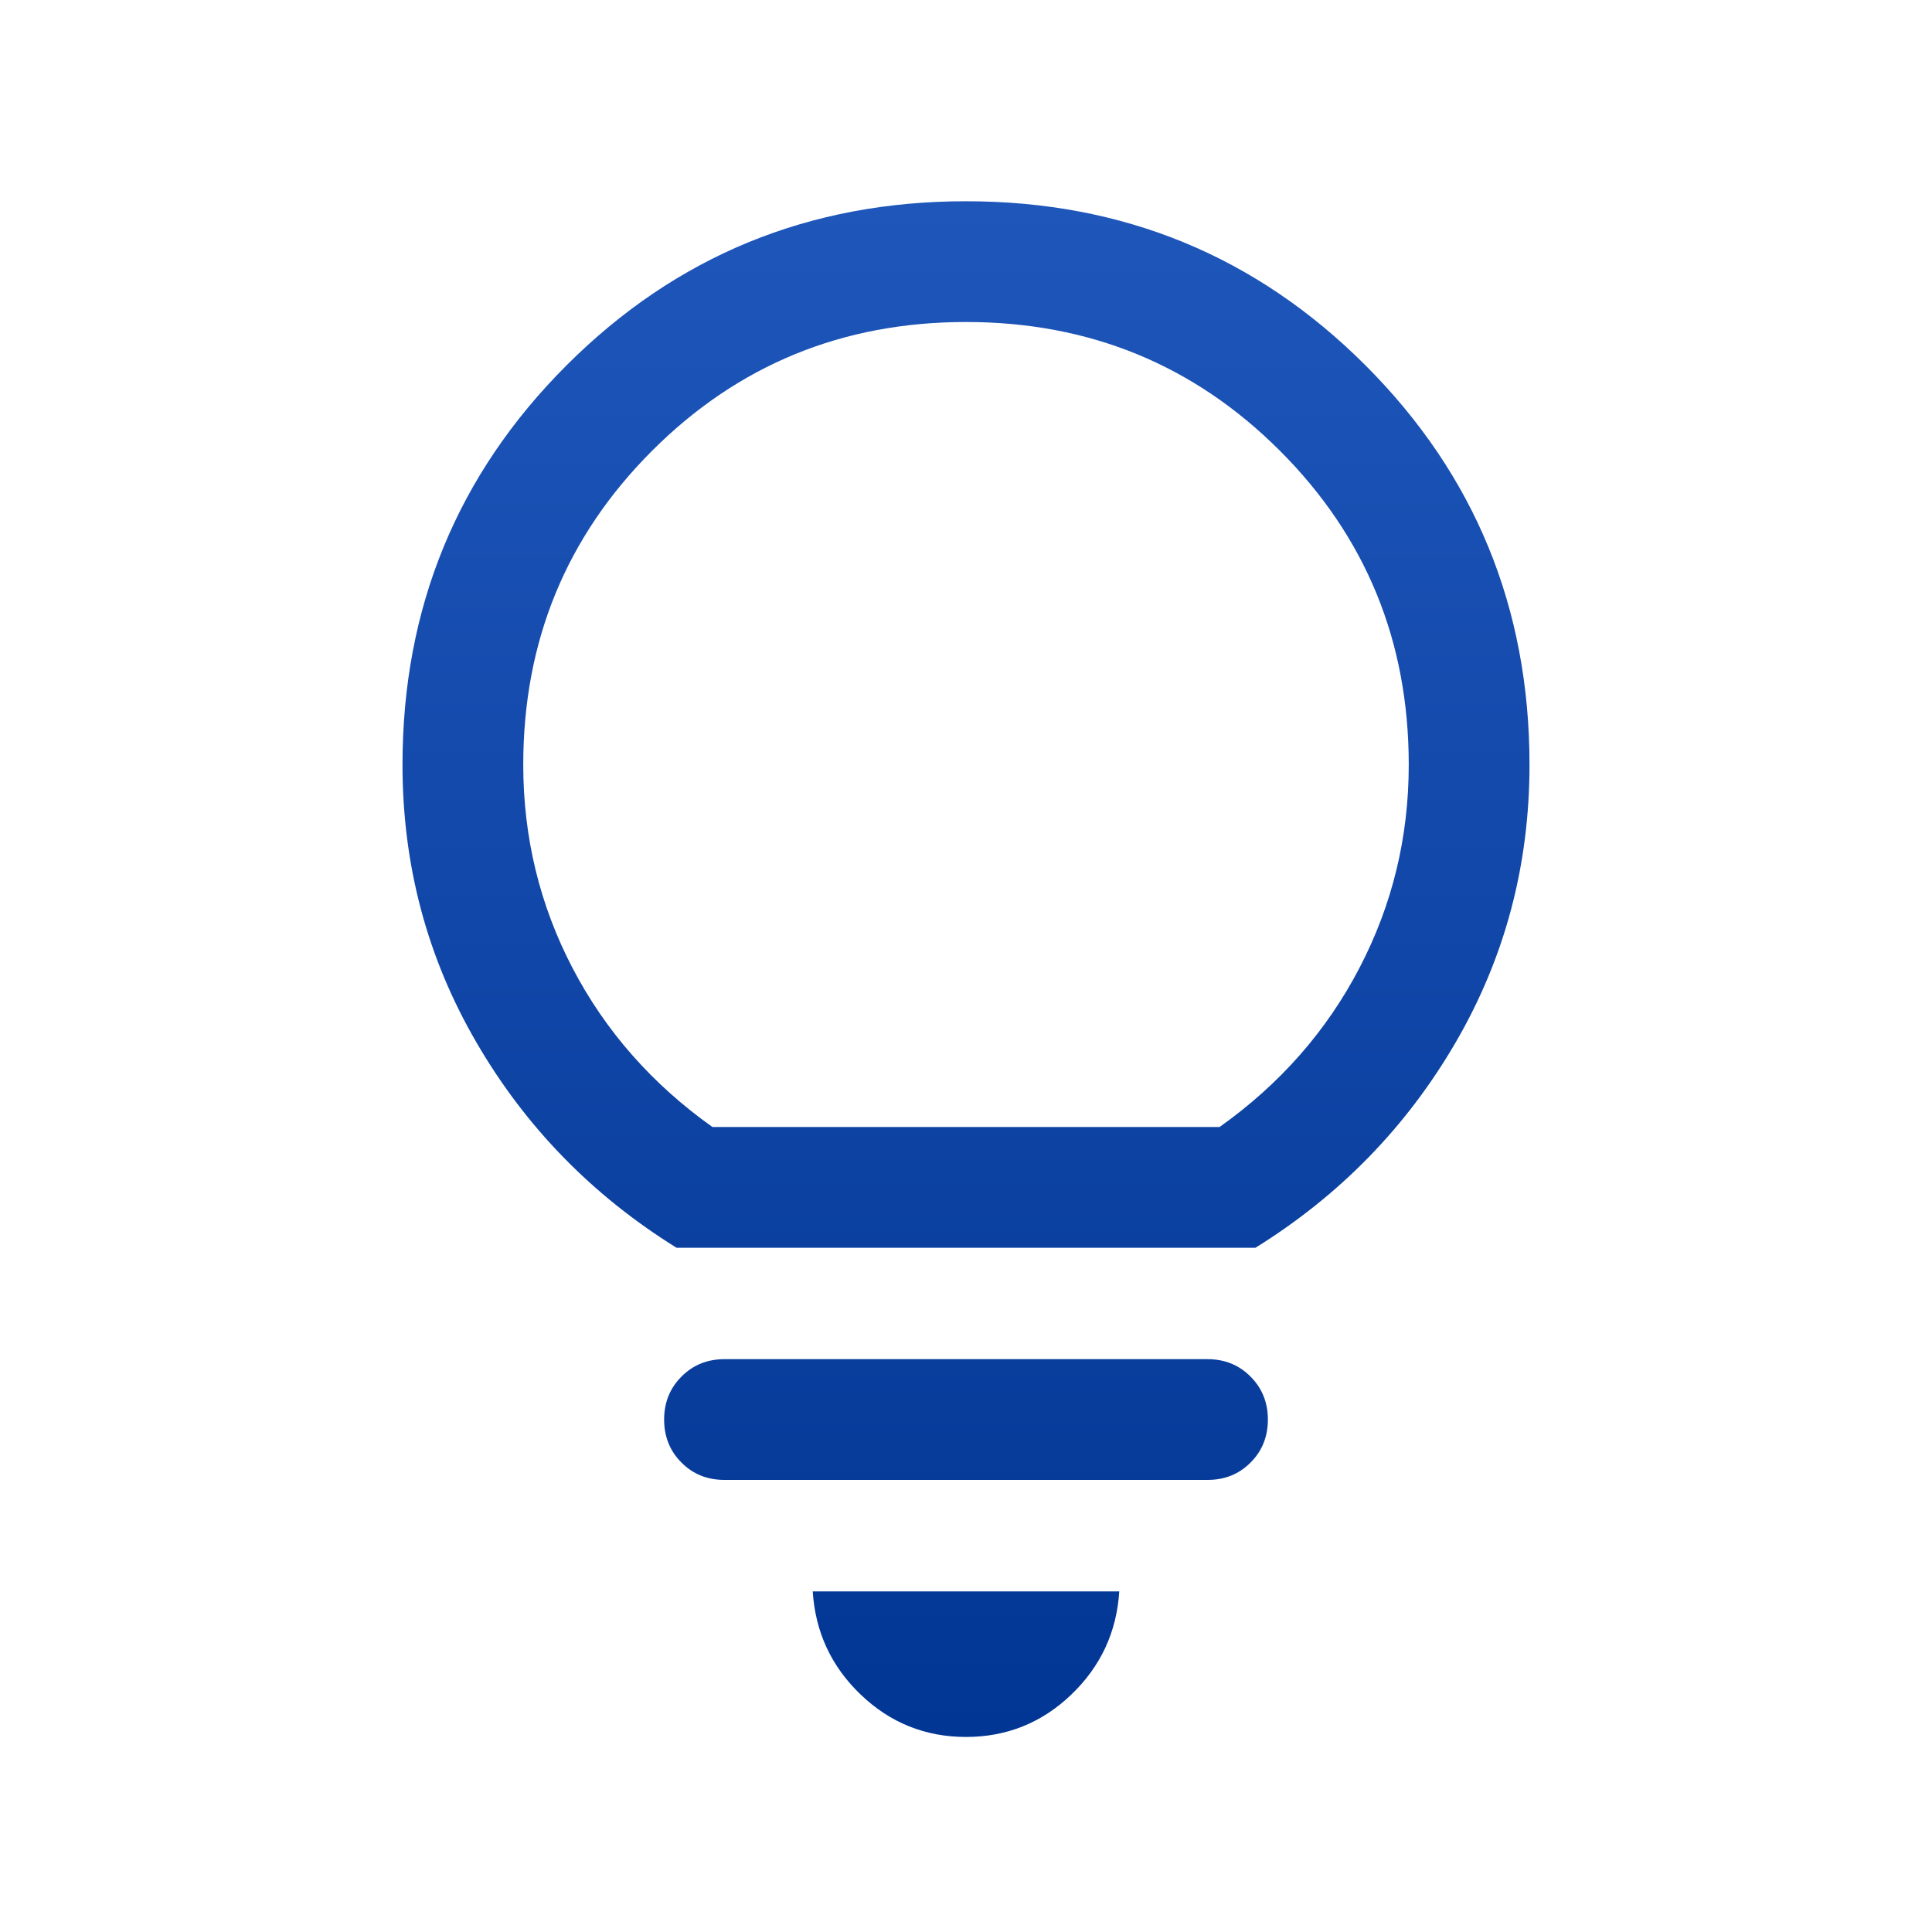 <svg width="24" height="24" viewBox="0 0 24 24" fill="none" xmlns="http://www.w3.org/2000/svg">
<path d="M12 21.577C11.495 21.577 11.059 21.402 10.693 21.052C10.327 20.702 10.128 20.274 10.096 19.769H13.904C13.872 20.274 13.673 20.702 13.307 21.052C12.941 21.402 12.505 21.577 12 21.577ZM9 18.384C8.787 18.384 8.609 18.313 8.466 18.169C8.322 18.026 8.25 17.847 8.25 17.634C8.25 17.422 8.322 17.244 8.466 17.1C8.609 16.956 8.787 16.884 9 16.884H15C15.213 16.884 15.391 16.956 15.534 17.1C15.678 17.244 15.75 17.422 15.75 17.634C15.75 17.847 15.678 18.026 15.534 18.169C15.391 18.313 15.213 18.384 15 18.384H9ZM8.404 15.5C7.356 14.849 6.527 13.998 5.917 12.947C5.306 11.896 5 10.748 5 9.5C5 7.551 5.679 5.897 7.038 4.538C8.398 3.179 10.051 2.5 12 2.5C13.949 2.5 15.602 3.179 16.962 4.538C18.32 5.897 19 7.551 19 9.5C19 10.748 18.695 11.896 18.084 12.947C17.473 13.998 16.644 14.849 15.596 15.5H8.404ZM8.85 14H15.15C15.9 13.467 16.479 12.808 16.887 12.025C17.296 11.242 17.5 10.4 17.5 9.5C17.5 7.967 16.967 6.667 15.9 5.6C14.833 4.533 13.533 4 12 4C10.467 4 9.167 4.533 8.1 5.6C7.033 6.667 6.5 7.967 6.5 9.5C6.5 10.4 6.704 11.242 7.112 12.025C7.521 12.808 8.1 13.467 8.85 14Z" fill="url(#paint0_linear_217_81)"/>
<defs>
<linearGradient id="paint0_linear_217_81" x1="12" y1="2.5" x2="12" y2="21.577" gradientUnits="userSpaceOnUse">
<stop stop-color="#1E56BA"/>
<stop offset="1" stop-color="#023694"/>
</linearGradient>
</defs>
</svg>
